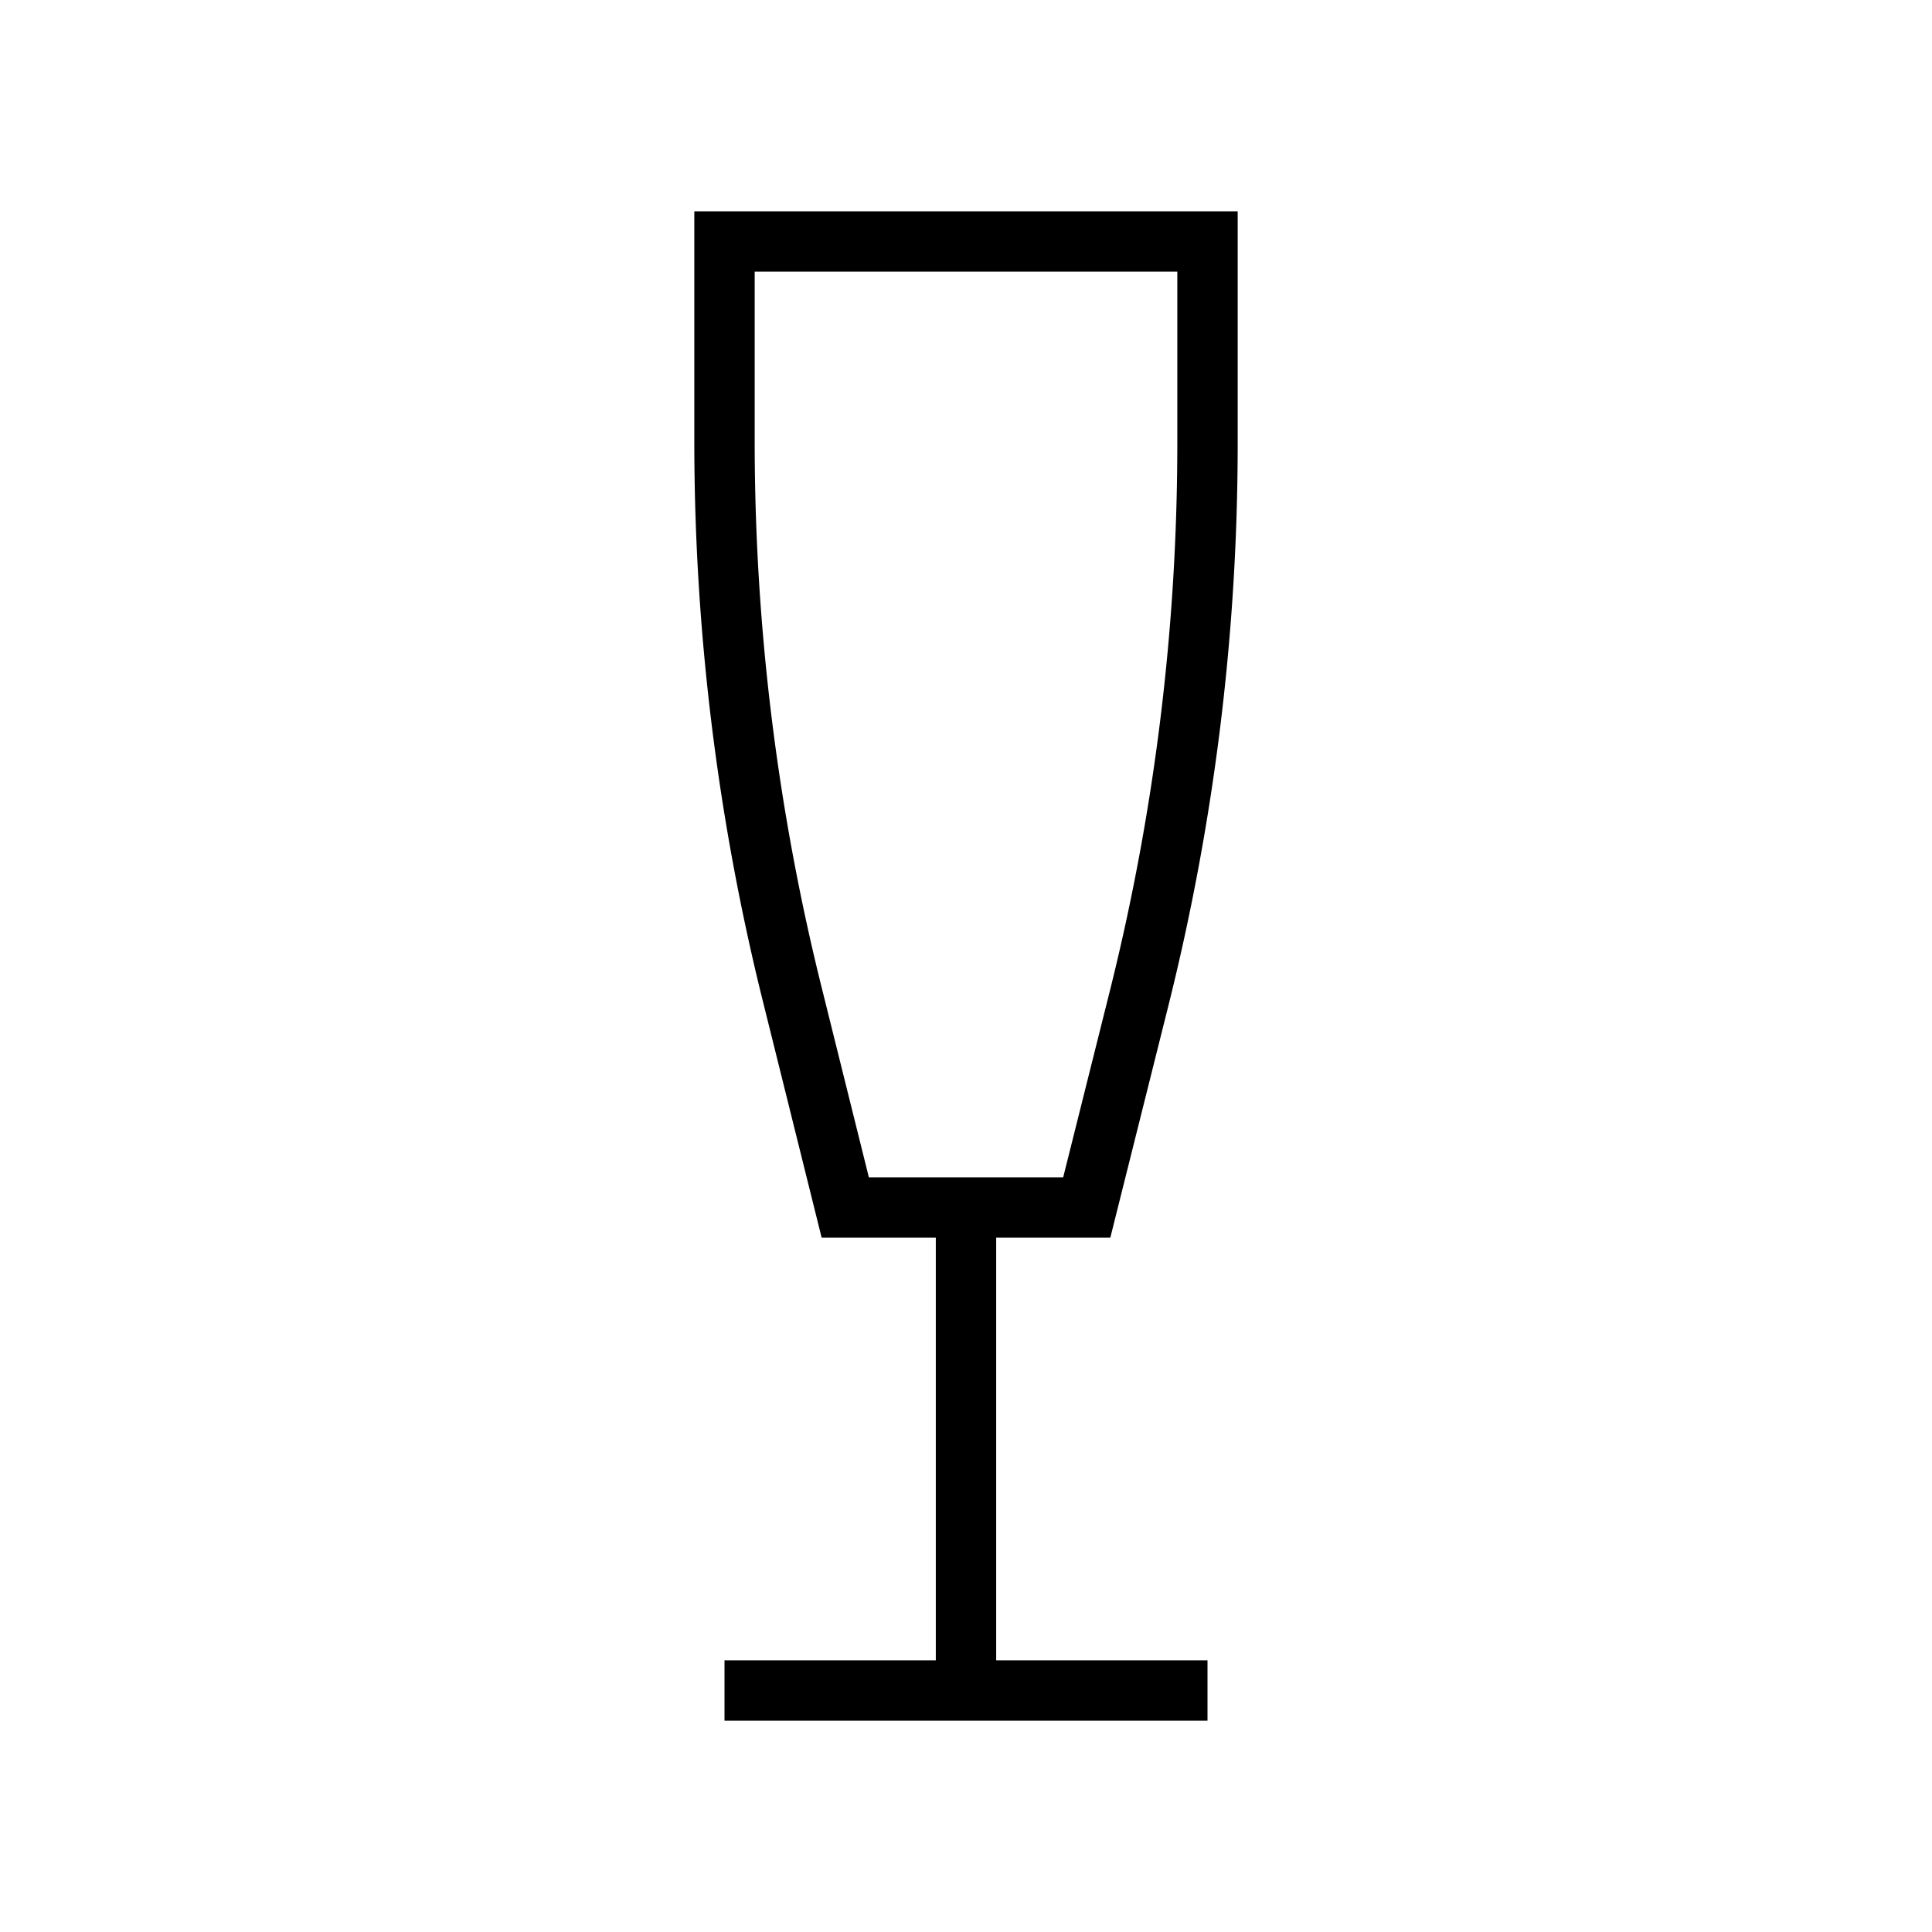 <svg xmlns="http://www.w3.org/2000/svg" width="64" height="64" viewBox="0 0 64 64"><path d="M36,40H28l-1.74-7A75.87,75.87,0,0,1,24,14.68V8H40v6.68a75.87,75.87,0,0,1-2.26,18.37Z" fill="none" stroke="#000" stroke-miterlimit="10" stroke-width="2"/><line x1="32" y1="56" x2="32" y2="40" fill="none" stroke="#000" stroke-miterlimit="10" stroke-width="2"/><line x1="24" y1="56" x2="40" y2="56" fill="none" stroke="#000" stroke-miterlimit="10" stroke-width="2"/></svg>